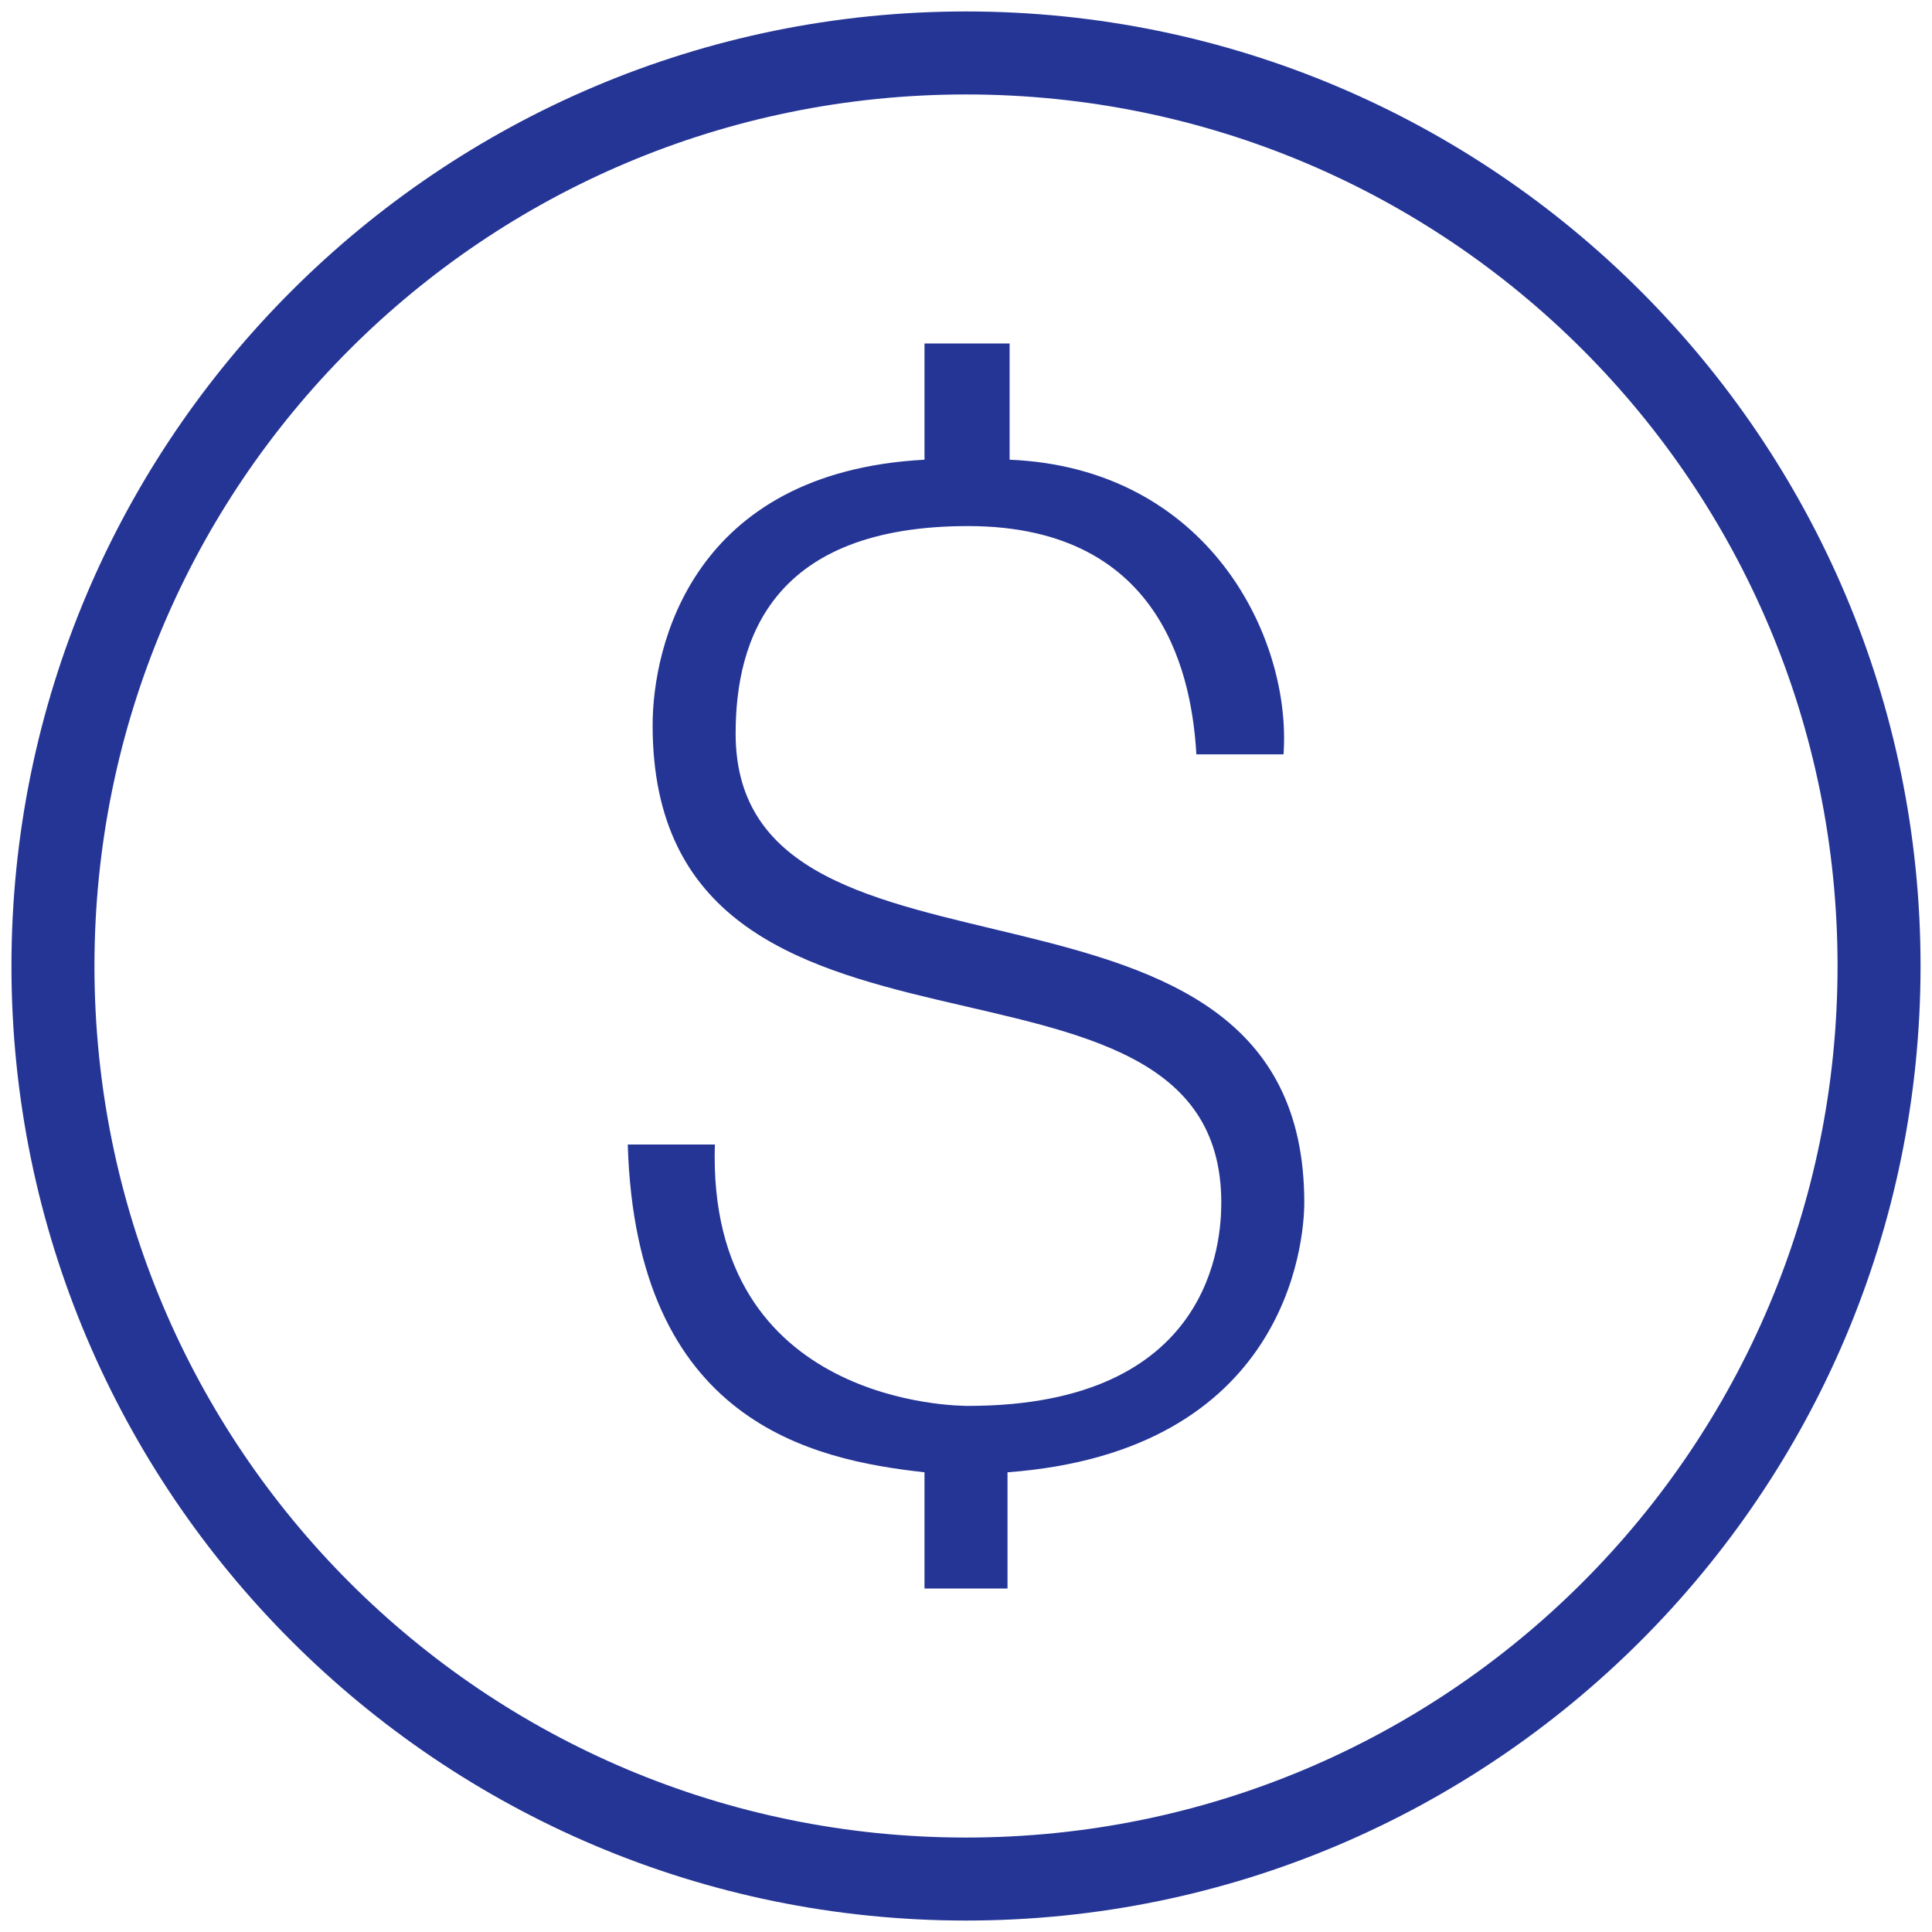<svg width="54" height="54" viewBox="0 0 54 54" fill="none" xmlns="http://www.w3.org/2000/svg">
<path d="M27 0.32C12.279 0.32 0.32 12.279 0.32 27C0.32 41.721 12.279 53.68 27 53.68C41.721 53.68 53.68 41.721 53.68 27C53.68 12.279 41.721 0.32 27 0.32ZM27 2.64C40.468 2.64 51.36 13.532 51.36 27C51.36 40.467 40.468 51.36 27 51.36C13.533 51.36 2.64 40.467 2.64 27C2.64 13.532 13.533 2.64 27 2.64ZM25.84 9.6V12.849C19.344 13.197 18.241 18.067 18.241 20.271C18.241 31.175 34.135 25.375 34.135 33.611C34.135 34.655 33.903 39.295 27.059 39.295C26.827 39.295 19.749 39.297 19.981 31.989H17.546C17.778 39.761 22.708 40.803 25.84 41.151V44.4H28.16V41.151C35.932 40.571 36.455 34.771 36.455 33.611C36.455 23.171 20.561 28.508 20.561 20.504C20.561 17.836 21.607 14.704 27.059 14.704C32.627 14.704 33.323 19.112 33.439 21.084H35.875C36.107 17.836 33.787 13.081 28.219 12.849V9.6H25.84Z" fill="#253596"/>
</svg>
